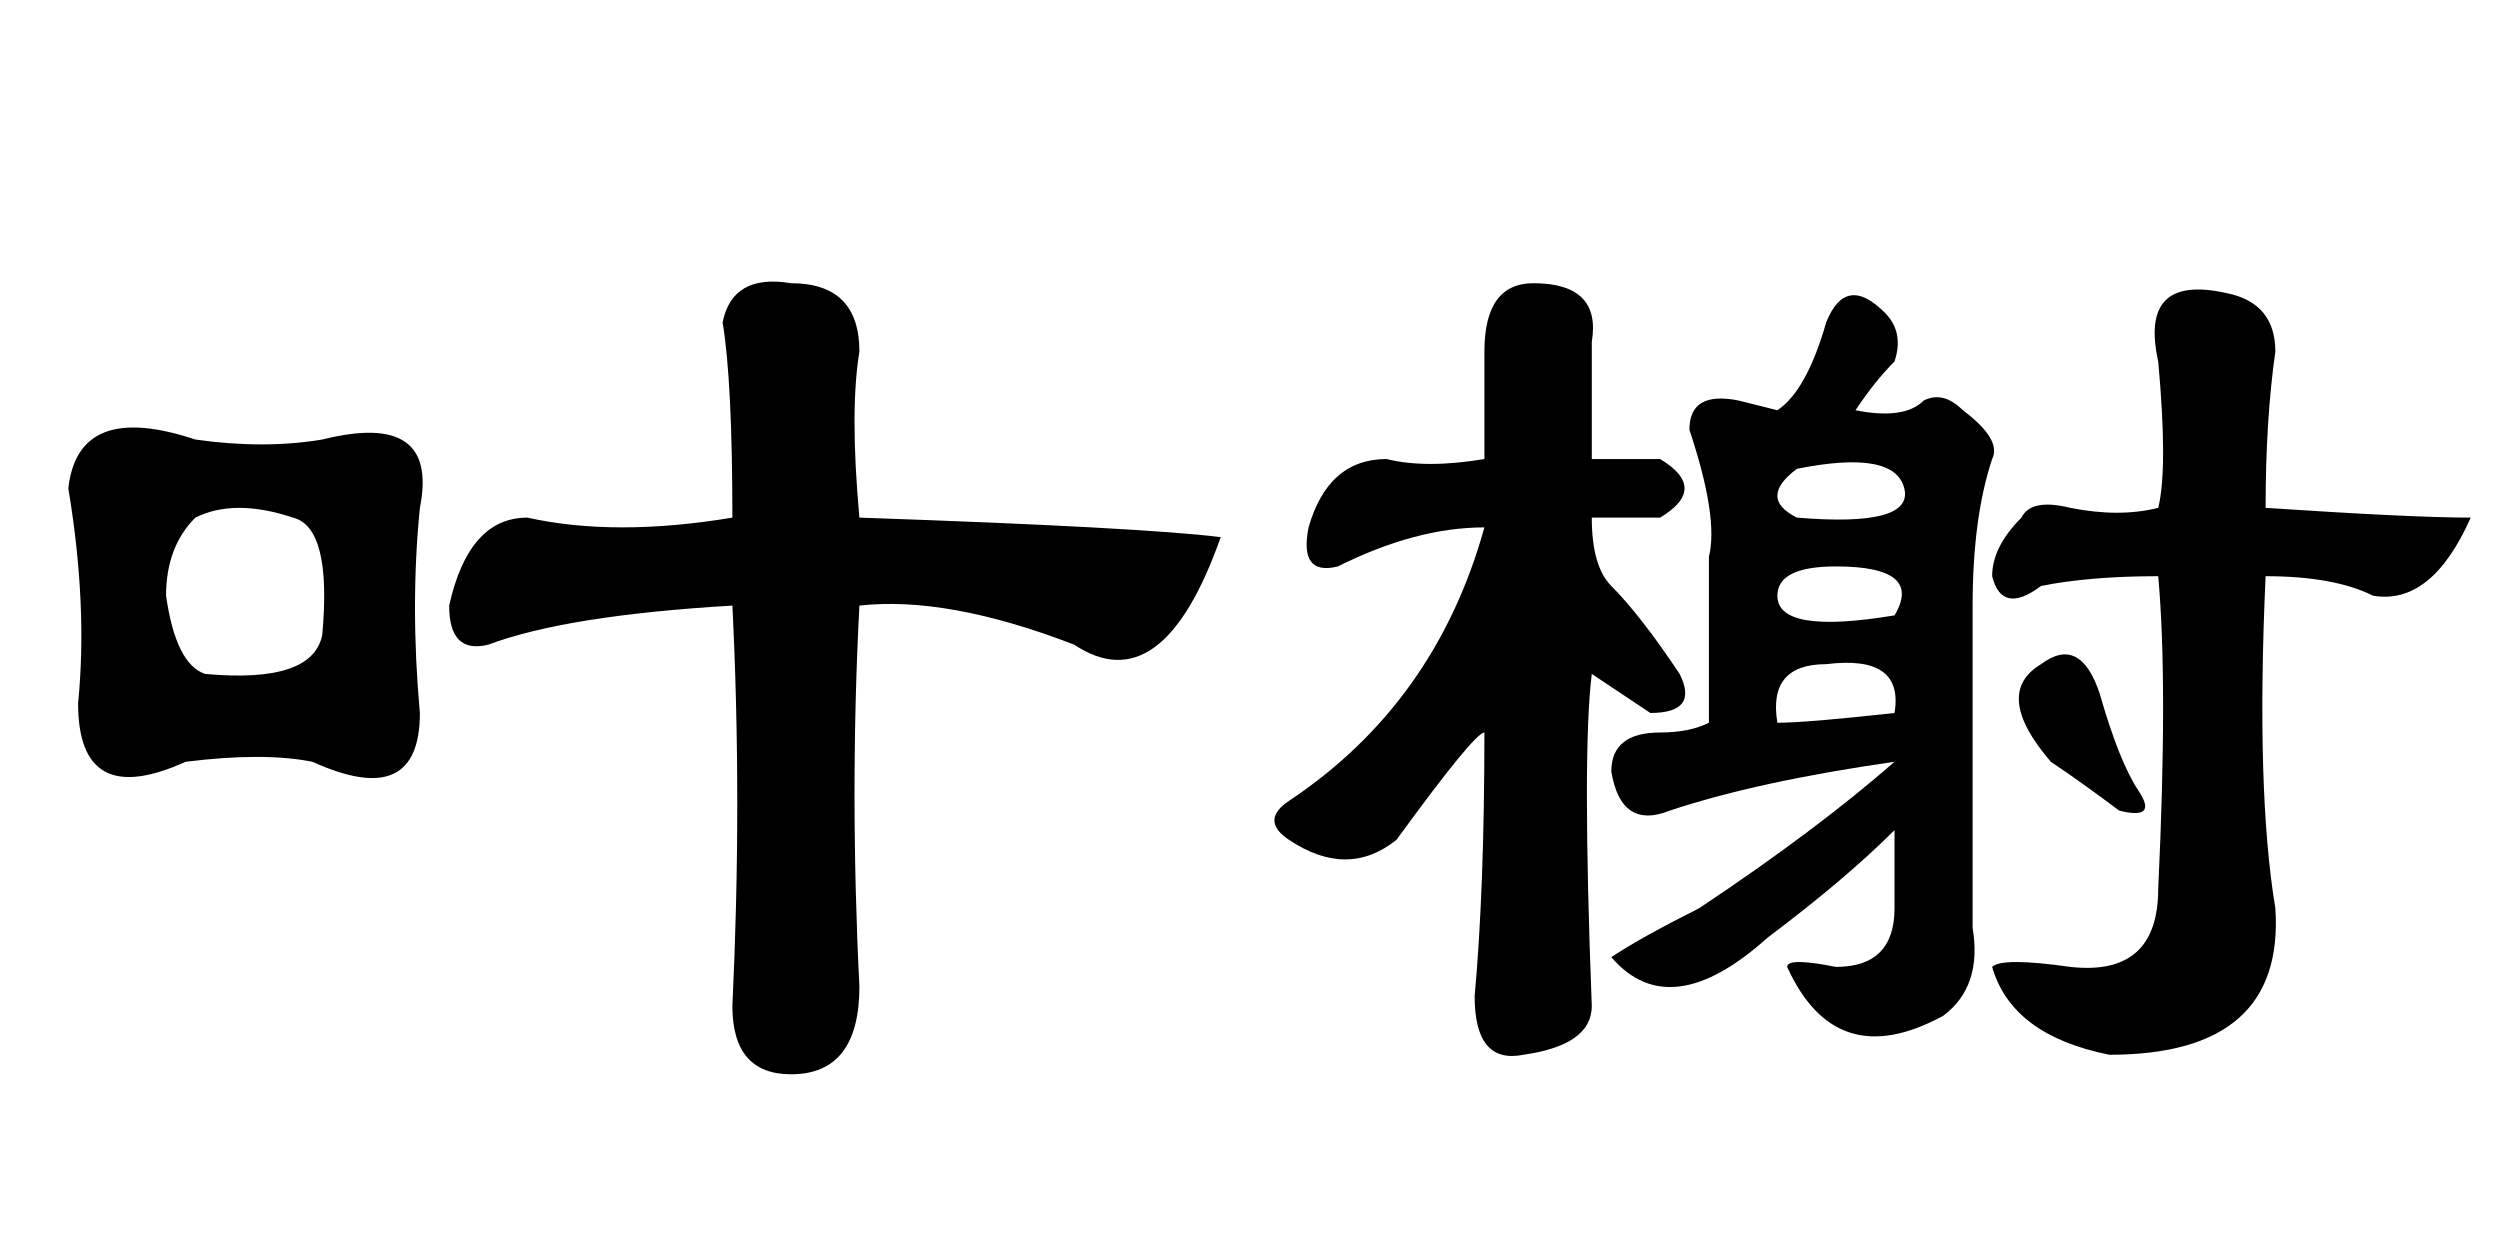 <?xml version='1.0' encoding='UTF-8'?>
<!-- This file was generated by dvisvgm 2.3.5 -->
<svg height='10.5pt' version='1.1' viewBox='-72 -74.297 21 10.5' width='21pt' xmlns='http://www.w3.org/2000/svg' xmlns:xlink='http://www.w3.org/1999/xlink'>
<defs>
<path d='M4.43 -4.676Q5.168 -4.512 6.152 -4.676Q6.152 -5.824 6.07 -6.316Q6.152 -6.727 6.645 -6.645Q7.219 -6.645 7.219 -6.07Q7.137 -5.578 7.219 -4.676Q9.598 -4.594 10.254 -4.512Q9.762 -3.117 9.023 -3.609Q7.957 -4.02 7.219 -3.937Q7.137 -2.379 7.219 -0.738Q7.219 0 6.645 0Q6.152 0 6.152 -0.574Q6.234 -2.297 6.152 -3.937Q4.758 -3.855 4.102 -3.609Q3.773 -3.527 3.773 -3.937Q3.937 -4.676 4.43 -4.676ZM1.641 -5.332Q2.215 -5.25 2.707 -5.332Q3.691 -5.578 3.527 -4.758Q3.445 -3.937 3.527 -3.035Q3.527 -2.215 2.625 -2.625Q2.215 -2.707 1.559 -2.625Q0.656 -2.215 0.656 -3.117Q0.738 -3.937 0.574 -4.922Q0.656 -5.66 1.641 -5.332ZM2.461 -4.676Q1.969 -4.84 1.641 -4.676Q1.395 -4.43 1.395 -4.02Q1.477 -3.445 1.723 -3.363Q2.625 -3.281 2.707 -3.691Q2.789 -4.594 2.461 -4.676Z' id='g0-2342'/>
<path d='M4.84 -3.445Q4.348 -3.445 4.43 -2.953Q4.676 -2.953 5.414 -3.035Q5.496 -3.527 4.84 -3.445ZM4.922 -4.266Q4.43 -4.266 4.43 -4.02Q4.43 -3.691 5.414 -3.855Q5.66 -4.266 4.922 -4.266ZM4.594 -4.676Q5.578 -4.594 5.496 -4.922T4.594 -5.086Q4.266 -4.84 4.594 -4.676ZM4.84 -6.316Q5.004 -6.727 5.332 -6.398Q5.496 -6.234 5.414 -5.988Q5.25 -5.824 5.086 -5.578Q5.496 -5.496 5.66 -5.66Q5.824 -5.742 5.988 -5.578Q6.316 -5.332 6.234 -5.168Q6.07 -4.676 6.07 -3.937Q6.07 -2.543 6.07 -1.23Q6.152 -0.738 5.824 -0.492Q4.922 0 4.512 -0.902Q4.512 -0.984 4.922 -0.902Q5.414 -0.902 5.414 -1.395V-2.051Q5.004 -1.641 4.348 -1.148Q3.527 -0.41 3.035 -0.984Q3.281 -1.148 3.773 -1.395Q4.758 -2.051 5.414 -2.625Q4.266 -2.461 3.527 -2.215Q3.117 -2.051 3.035 -2.543Q3.035 -2.871 3.445 -2.871Q3.691 -2.871 3.855 -2.953V-4.348Q3.937 -4.676 3.691 -5.414Q3.691 -5.742 4.102 -5.66Q4.43 -5.578 4.43 -5.578Q4.676 -5.742 4.84 -6.316ZM7.629 -5.988Q7.465 -6.727 8.203 -6.562Q8.613 -6.48 8.613 -6.07Q8.531 -5.496 8.531 -4.758Q9.762 -4.676 10.254 -4.676Q9.926 -3.937 9.434 -4.02Q9.105 -4.184 8.531 -4.184Q8.449 -2.379 8.613 -1.395Q8.695 -0.164 7.219 -0.164Q6.398 -0.328 6.234 -0.902Q6.316 -0.984 6.891 -0.902Q7.629 -0.82 7.629 -1.559Q7.711 -3.281 7.629 -4.184Q7.055 -4.184 6.645 -4.102Q6.316 -3.855 6.234 -4.184Q6.234 -4.43 6.48 -4.676Q6.562 -4.84 6.891 -4.758Q7.301 -4.676 7.629 -4.758Q7.711 -5.086 7.629 -5.988ZM6.645 -3.445Q6.973 -3.691 7.137 -3.199Q7.301 -2.625 7.465 -2.379T7.301 -2.215Q6.973 -2.461 6.727 -2.625Q6.234 -3.199 6.645 -3.445ZM2.379 -6.645Q2.953 -6.645 2.871 -6.152Q2.871 -5.66 2.871 -5.168H3.445Q3.855 -4.922 3.445 -4.676H2.871Q2.871 -4.266 3.035 -4.102Q3.281 -3.855 3.609 -3.363Q3.773 -3.035 3.363 -3.035Q3.117 -3.199 2.871 -3.363Q2.789 -2.707 2.871 -0.574Q2.871 -0.246 2.297 -0.164Q1.887 -0.082 1.887 -0.656Q1.969 -1.559 1.969 -2.871Q1.887 -2.871 1.23 -1.969Q0.82 -1.641 0.328 -1.969Q0.082 -2.133 0.328 -2.297Q1.559 -3.117 1.969 -4.594Q1.395 -4.594 0.738 -4.266Q0.41 -4.184 0.492 -4.594Q0.656 -5.168 1.148 -5.168Q1.477 -5.086 1.969 -5.168Q1.969 -5.496 1.969 -6.07T2.379 -6.645Z' id='g0-7901'/>
</defs>
<g id='page1'>
<use x='-72' xlink:href='#g0-2342' y='-65.273'/>
<use x='-61.5' xlink:href='#g0-7901' y='-65.273'/>
</g>
</svg>